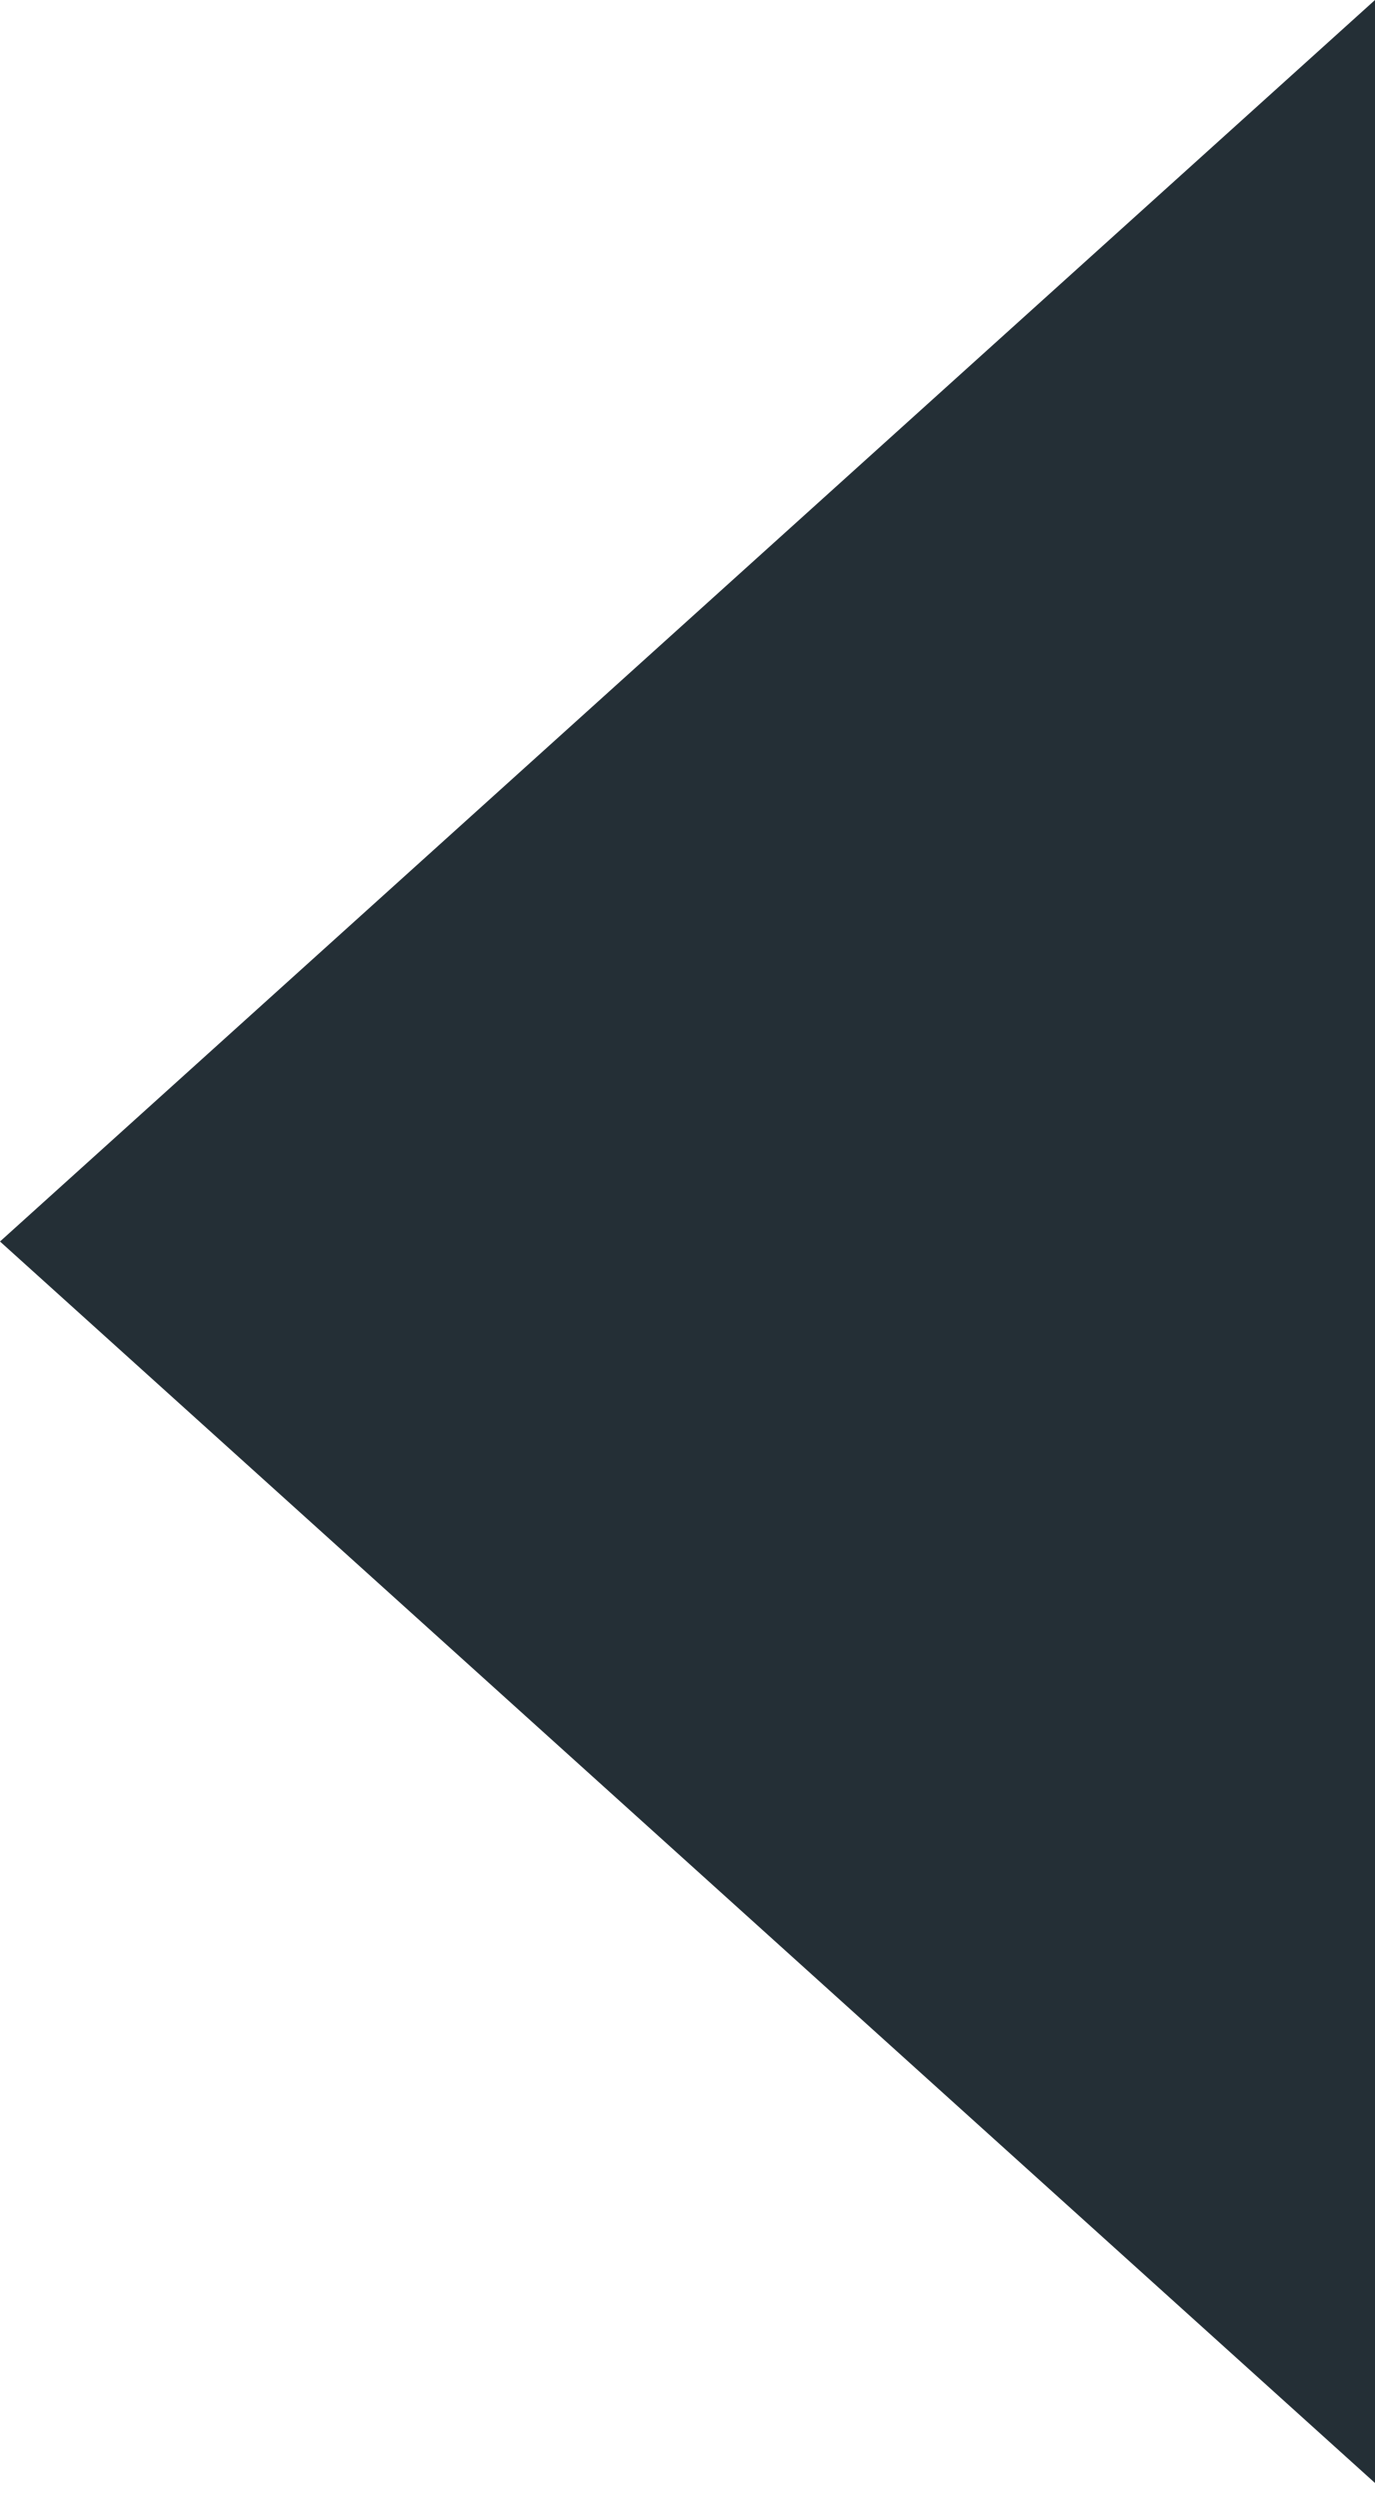 <?xml version="1.0" encoding="UTF-8" standalone="no"?>
<svg width="11px" height="20px" viewBox="0 0 11 20" version="1.1" xmlns="http://www.w3.org/2000/svg" xmlns:xlink="http://www.w3.org/1999/xlink">
    <!-- Generator: Sketch 3.8.3 (29802) - http://www.bohemiancoding.com/sketch -->
    <title>dark gray/icon-ui-tri-left-dark-gray</title>
    <desc>Created with Sketch.</desc>
    <defs></defs>
    <g id="gray" stroke="none" stroke-width="1" fill="none" fill-rule="evenodd">
        <g id="icons,-utility-(gray)" transform="translate(-762, -1043)" fill="#242F36">
            <polygon id="dark-gray/icon-ui-tri-left-dark-gray" transform="translate(767.5, 1052.931) rotate(90) translate(-767.5, -1052.931) " points="767.5 1058.431 777.431 1047.431 757.569 1047.431"></polygon>
        </g>
    </g>
</svg>